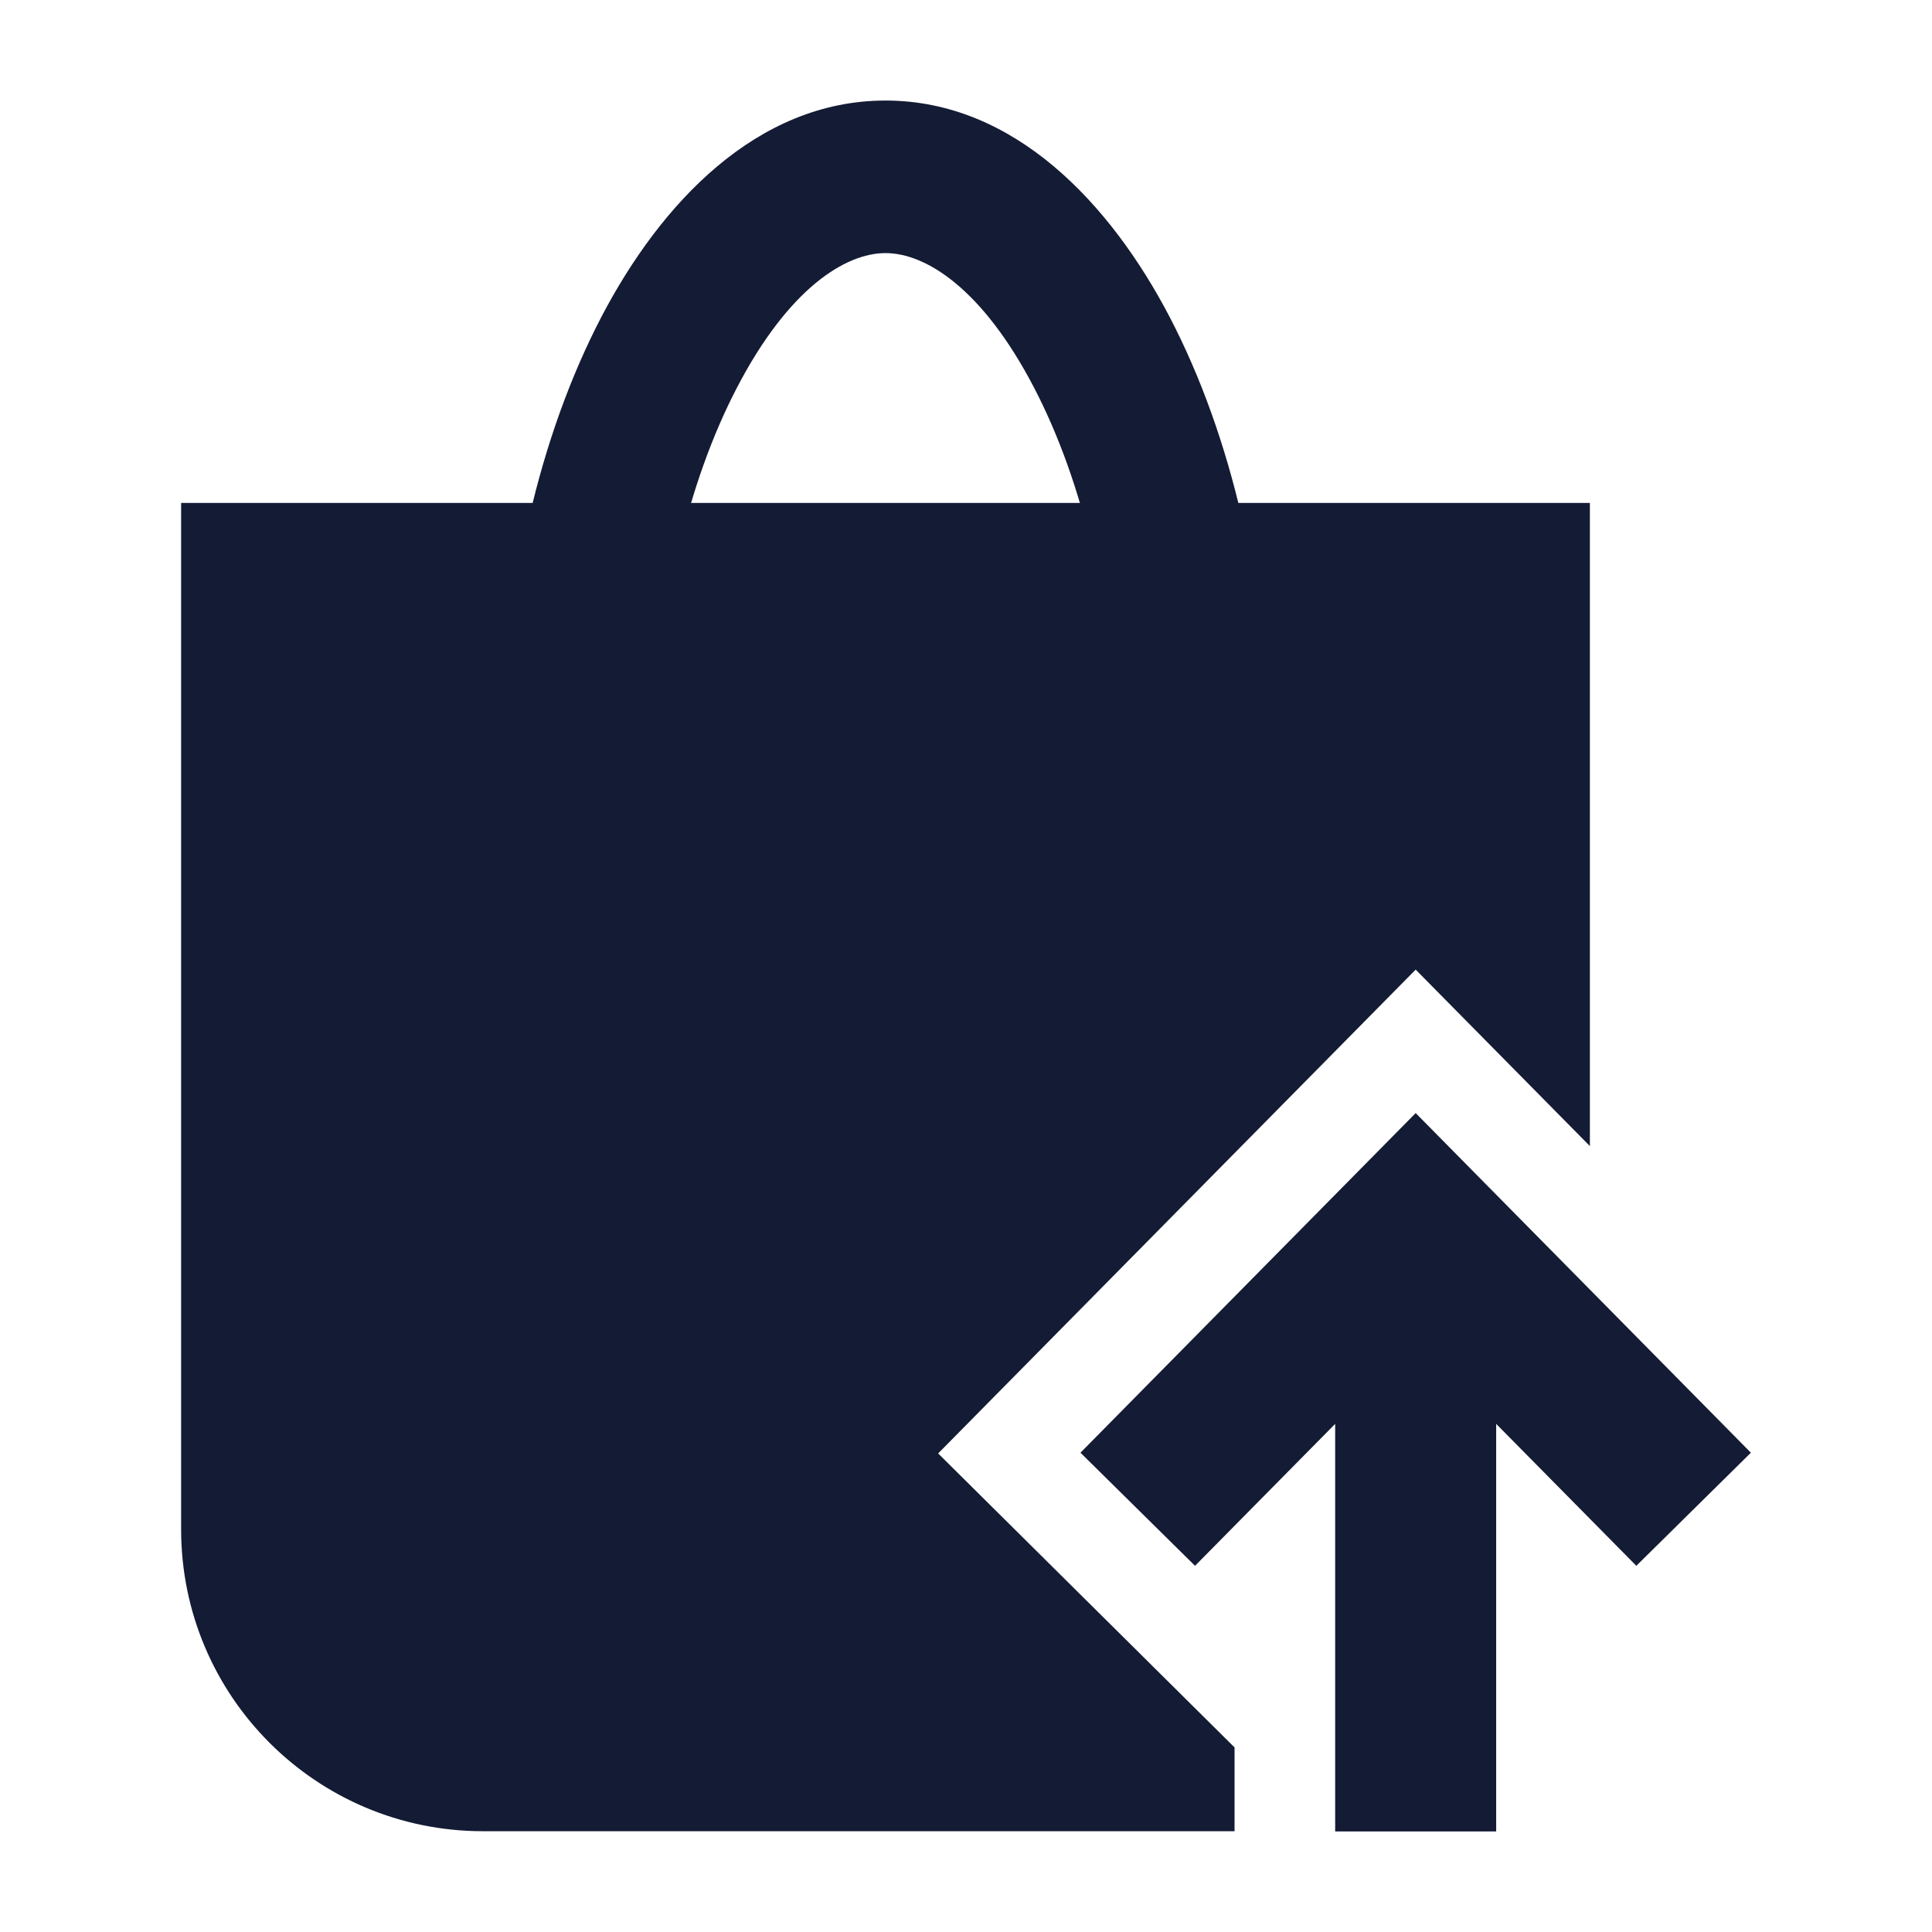 <svg width="24" height="24" viewBox="0 0 24 24" fill="none" xmlns="http://www.w3.org/2000/svg">
<path d="M19.75 6.248V14.237L17.586 12.045L11.654 18.055L15.336 21.707V22.748H6C3.929 22.748 2.25 21.069 2.25 18.998V6.248H19.75Z" fill="#141B34"/>
<path d="M13.85 9.302C13.85 7.603 13.453 5.98 12.844 4.813C12.204 3.584 11.499 3.144 11 3.144C10.501 3.144 9.796 3.584 9.156 4.813C8.547 5.98 8.15 7.603 8.15 9.302V10.249H6.25V9.302C6.25 7.338 6.703 5.409 7.47 3.938C8.205 2.53 9.4 1.249 11 1.249C12.6 1.249 13.795 2.53 14.53 3.938C15.297 5.409 15.75 7.338 15.75 9.302V10.249H13.85V9.302Z" fill="#141B34"/>
<path d="M13.422 18.046L14.845 19.451L16.586 17.688V22.751H18.586V17.688L20.327 19.451L21.75 18.046L17.586 13.827L13.422 18.046Z" fill="#141B34"/>
</svg>
